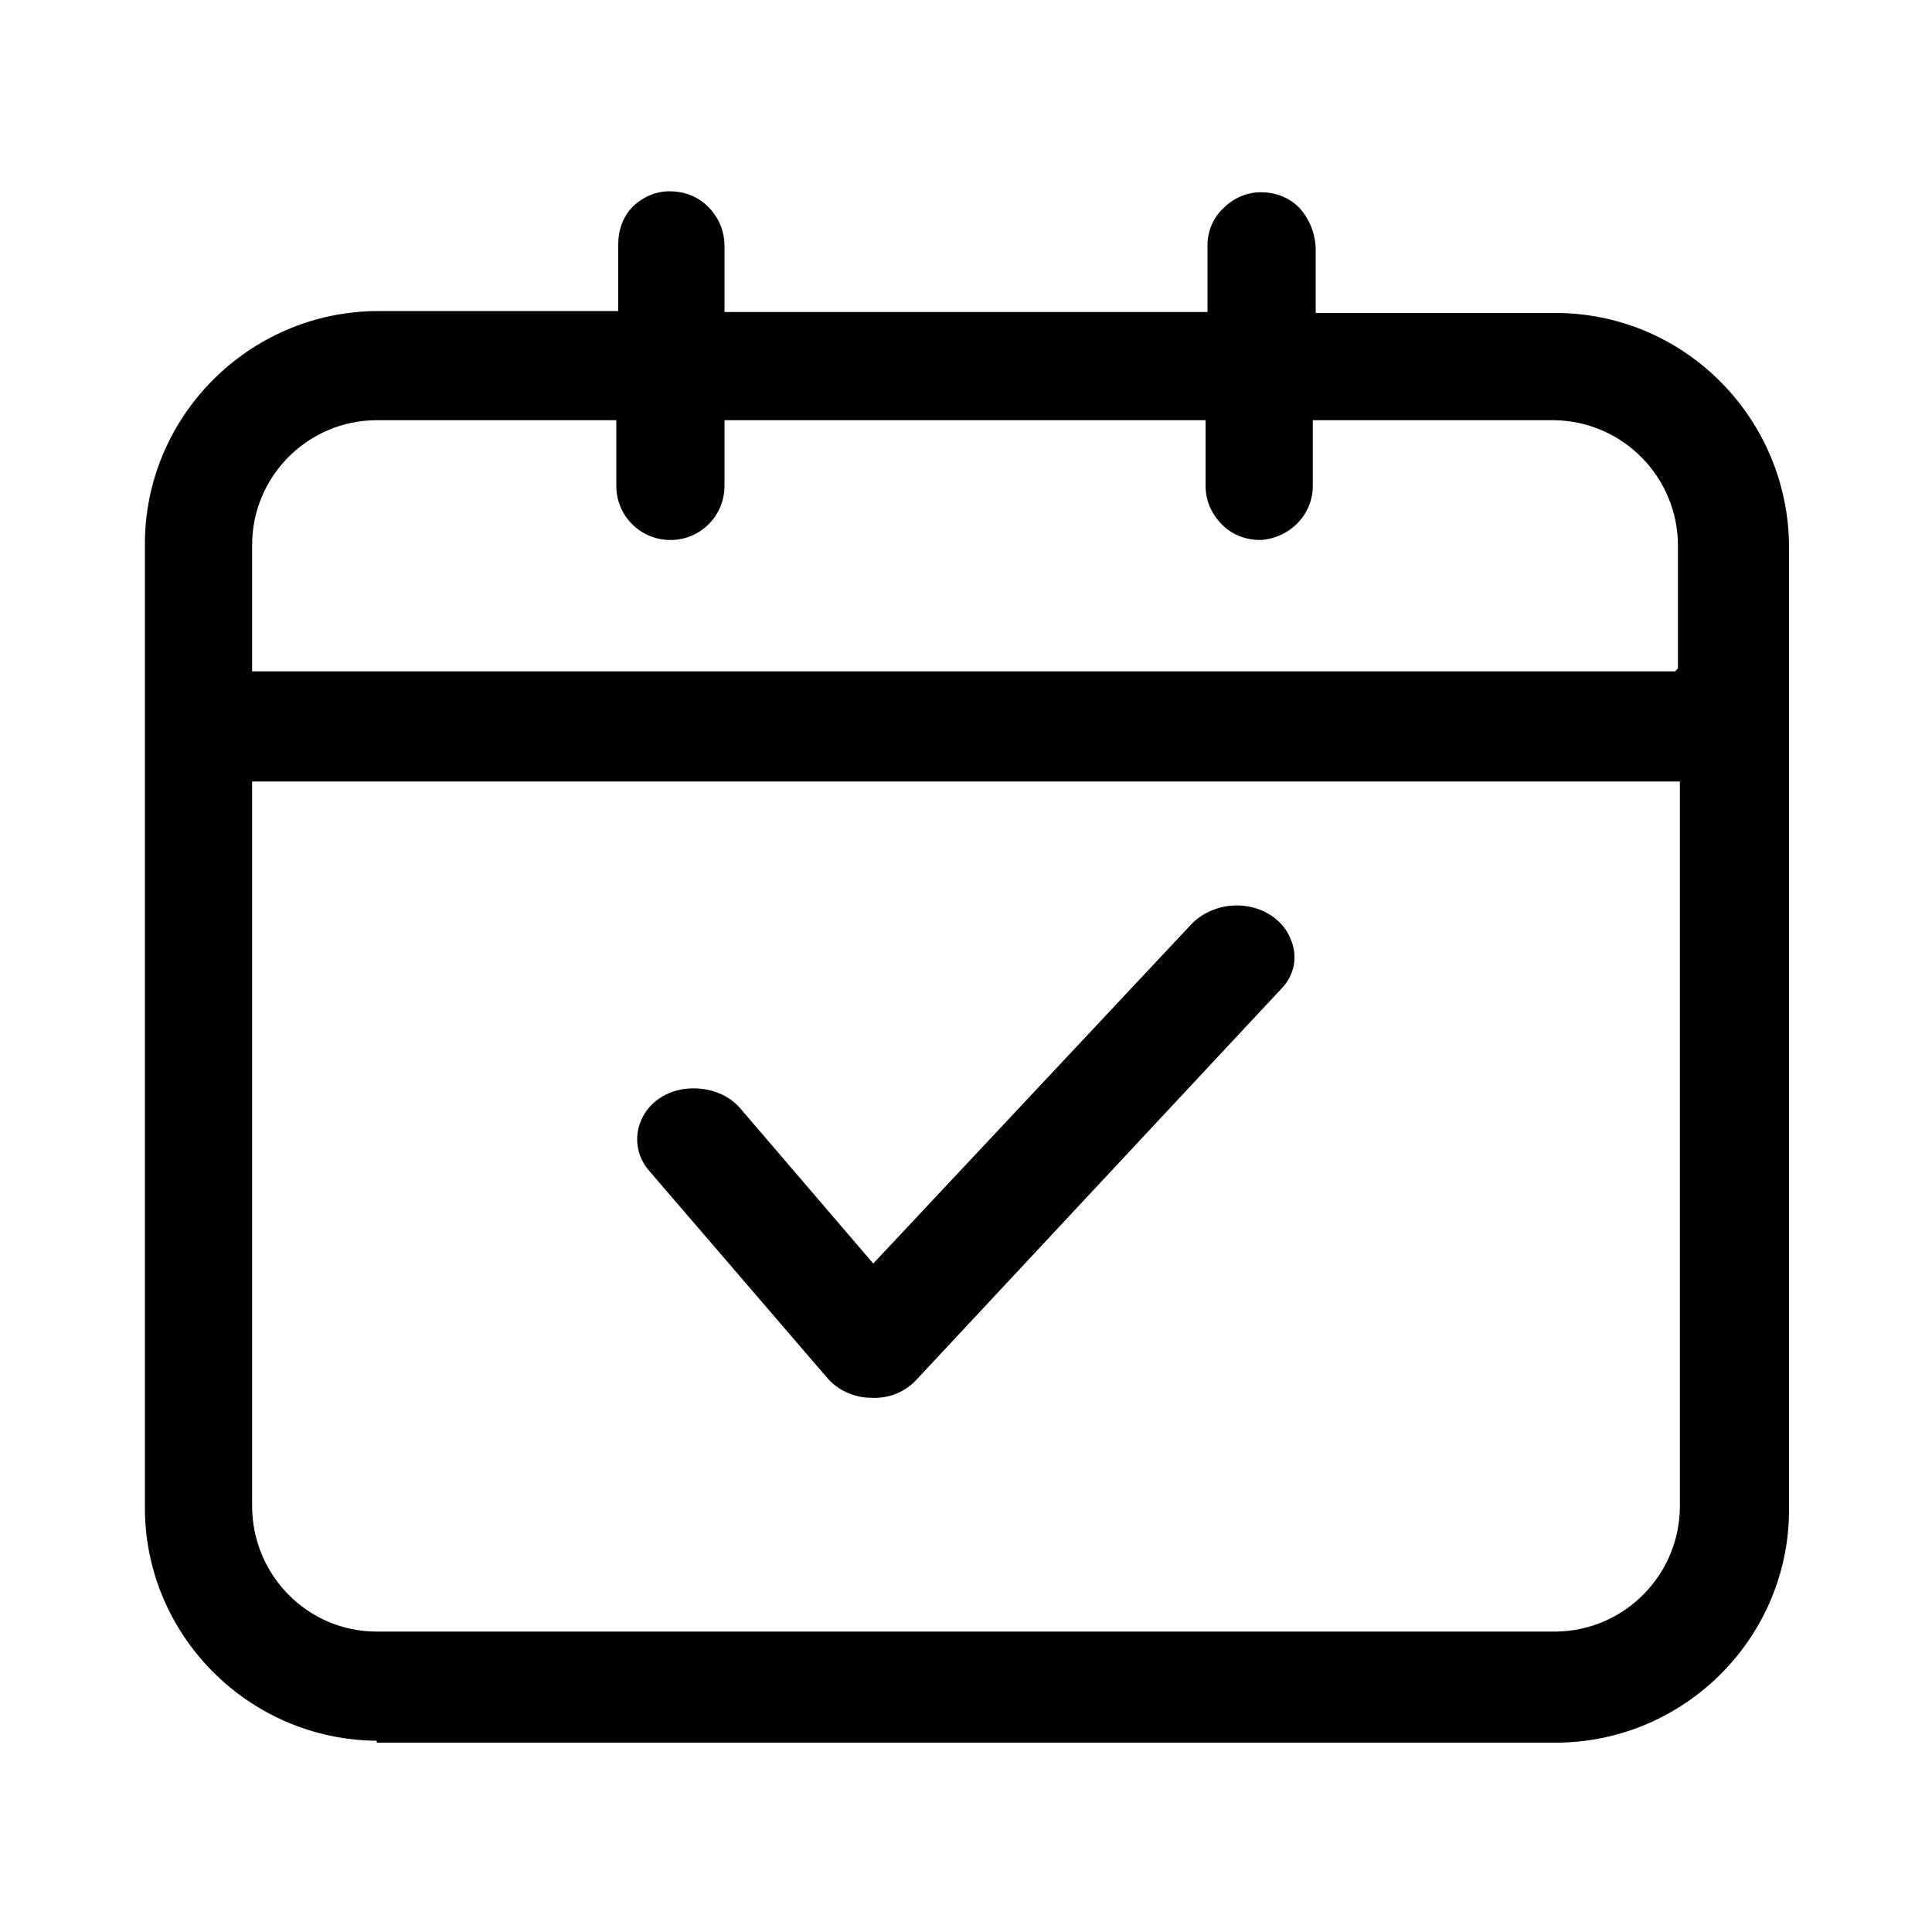 <?xml version="1.0" encoding="utf-8"?>
<!-- Generator: Adobe Illustrator 21.0.0, SVG Export Plug-In . SVG Version: 6.00 Build 0)  -->
<svg version="1.1" id="图层_1" xmlns="http://www.w3.org/2000/svg" xmlns:xlink="http://www.w3.org/1999/xlink" x="0px" y="0px"
	 viewBox="0 0 200 200" style="enable-background:new 0 0 200 200;" xml:space="preserve">
<path d="M39,180.2c-13.3-0.1-24.1-11-24-24.3V56.5c-0.1-13.3,10.7-24.2,24-24.3h25v-6.9c0-1.5,0.5-2.9,1.5-3.9s2.4-1.6,3.8-1.6
	c1.5,0,2.9,0.5,4,1.6s1.7,2.5,1.7,4.1v6.8h50v-6.9c0-1.5,0.6-2.9,1.7-3.9c1-1,2.4-1.6,3.8-1.6c1.5,0,2.9,0.5,4,1.6
	c1,1.1,1.6,2.5,1.7,4.1v6.8h25c13.3,0.1,24,11,24,24.3v99.4c0.1,13.3-10.7,24.2-24,24.3H39V180.2z M26.1,155.9c0,7.1,5.7,13,12.9,13
	l0,0h122.1c7.1-0.1,12.8-5.9,12.8-13v-75H26.1V155.9z M39,43.5c-7.1,0-12.9,5.8-12.9,12.9v0.1v13h147.3l0.3-0.3V56.5
	c0-7.1-5.7-12.9-12.8-13h-25v6.8c0,3-2.4,5.4-5.4,5.6c-1.5,0-2.9-0.5-4-1.6s-1.7-2.5-1.7-4v-6.8H75v6.8c0,3.1-2.5,5.6-5.6,5.6
	s-5.6-2.5-5.6-5.6l0,0v-6.8H39z"/>
<path d="M129,93.8c2.1,0.3,3.9,1.6,4.6,3.4c0.8,1.8,0.4,3.8-1,5.2l-37.7,40.4c-1.2,1.3-2.9,2-4.7,1.9c-1.8,0-3.5-0.8-4.6-2.1
	l-18.4-21.4c-1.3-1.5-1.6-3.5-0.8-5.3c0.8-1.8,2.6-3,4.7-3.2s4.2,0.5,5.5,2l13.8,16.1l33-35.2C124.8,94.2,126.9,93.5,129,93.8z"/>
</svg>
